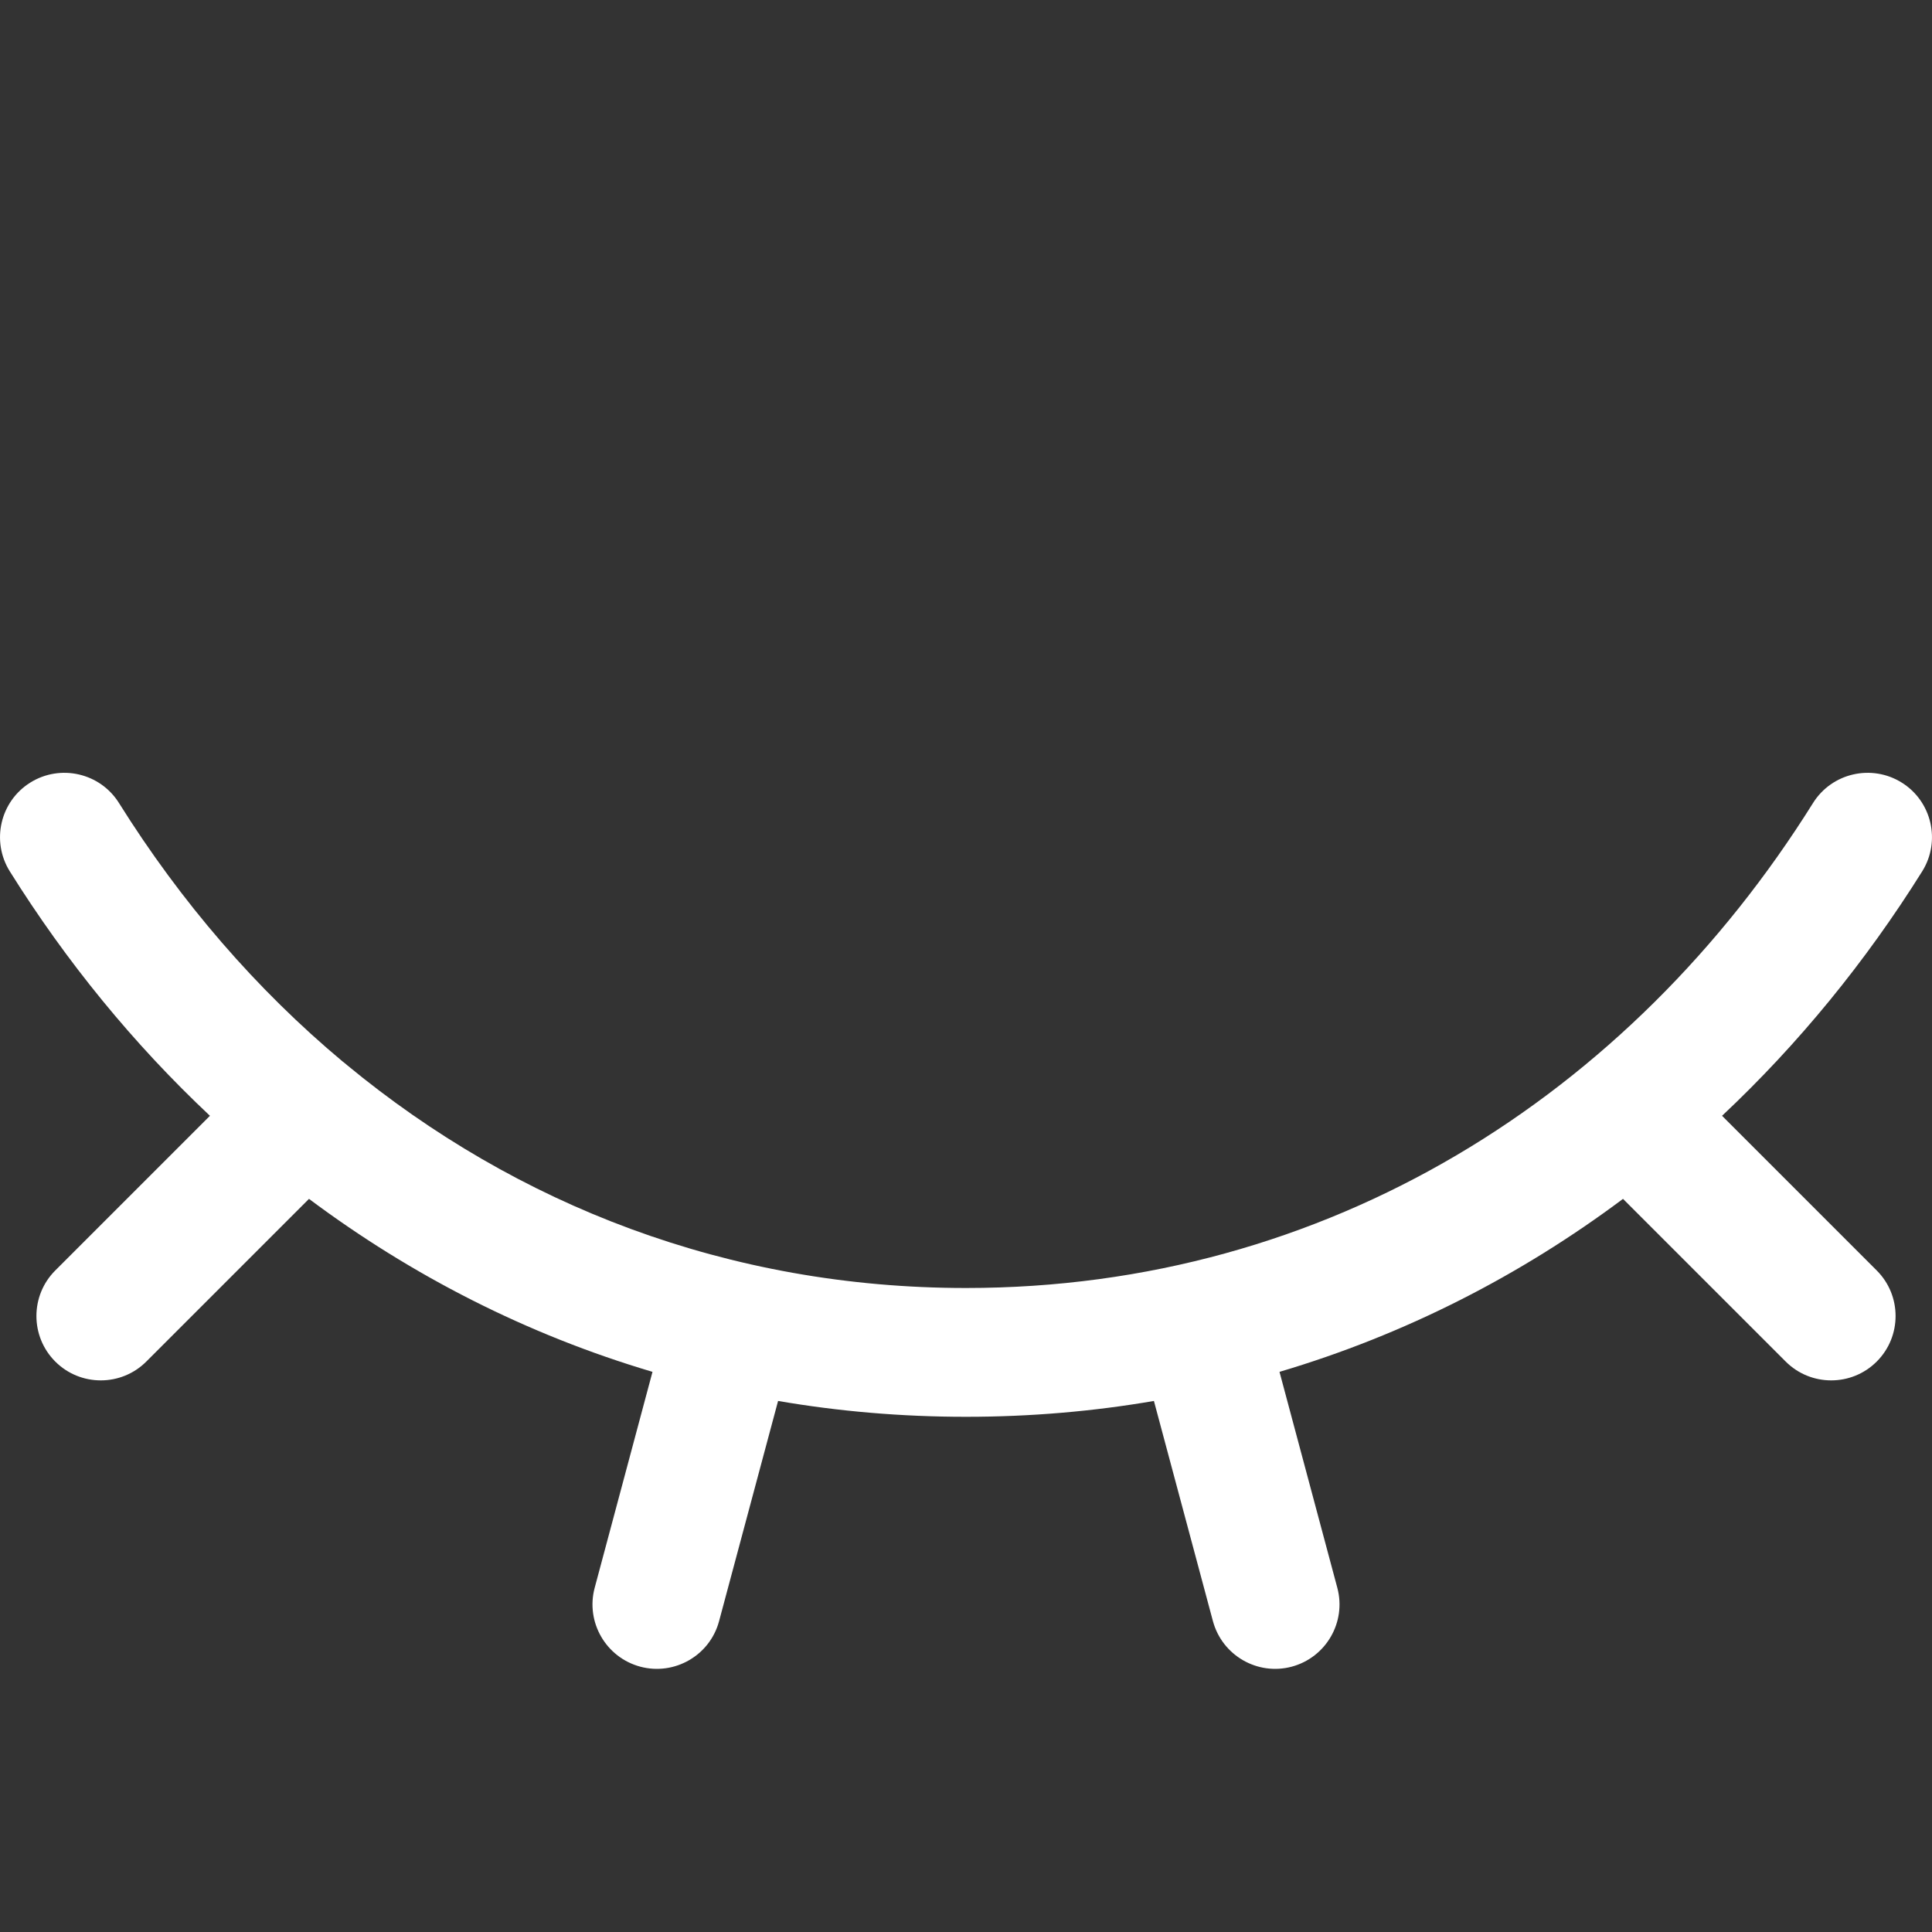 <svg id="SvgjsSvg1001" width="288" height="288" xmlns="http://www.w3.org/2000/svg" version="1.1" xmlns:xlink="http://www.w3.org/1999/xlink" xmlns:svgjs="http://svgjs.com/svgjs"><rect width="100%" height="100%" fill="#333333" stroke="none"/><defs id="SvgjsDefs1002"></defs><g id="SvgjsG1008"><svg xmlns="http://www.w3.org/2000/svg" width="288" height="288" fill="none" viewBox="0 0 15 15"><path fill="#ffffff" fill-rule="evenodd" d="M14.765 6.076C14.999 6.222 15.07 6.531 14.924 6.765C14.485 7.467 13.963 8.106 13.37 8.663L14.571 9.864C14.766 10.059 14.766 10.376 14.571 10.571C14.376 10.766 14.059 10.766 13.864 10.571L12.601 9.308C11.805 9.903 10.909 10.362 9.934 10.651L10.383 12.328C10.454 12.594 10.296 12.868 10.029 12.94C9.763 13.011 9.489 12.853 9.417 12.586L8.959 10.877C8.487 10.958 8 11 7.5 11C7 11 6.513 10.958 6.041 10.877L5.583 12.586C5.512 12.853 5.237 13.011 4.971 12.94C4.704 12.868 4.546 12.594 4.617 12.328L5.066 10.651C4.091 10.362 3.195 9.903 2.399 9.308L1.136 10.571C0.941 10.766 0.624 10.766 0.429 10.571C0.234 10.376 0.234 10.059 0.429 9.864L1.63 8.663C1.037 8.106 0.515 7.467 0.076 6.765C-0.07 6.531 0.001 6.222 0.235 6.076C0.469 5.93 0.778 6.001 0.924 6.235C1.404 7.002 1.989 7.681 2.662 8.243C2.673 8.251 2.684 8.26 2.694 8.269C4.009 9.355 5.655 10 7.5 10C10.308 10 12.656 8.506 14.076 6.235C14.222 6.001 14.531 5.93 14.765 6.076Z" clip-rule="evenodd" class="colorcurrentColor svgShape"></path></svg></g></svg>